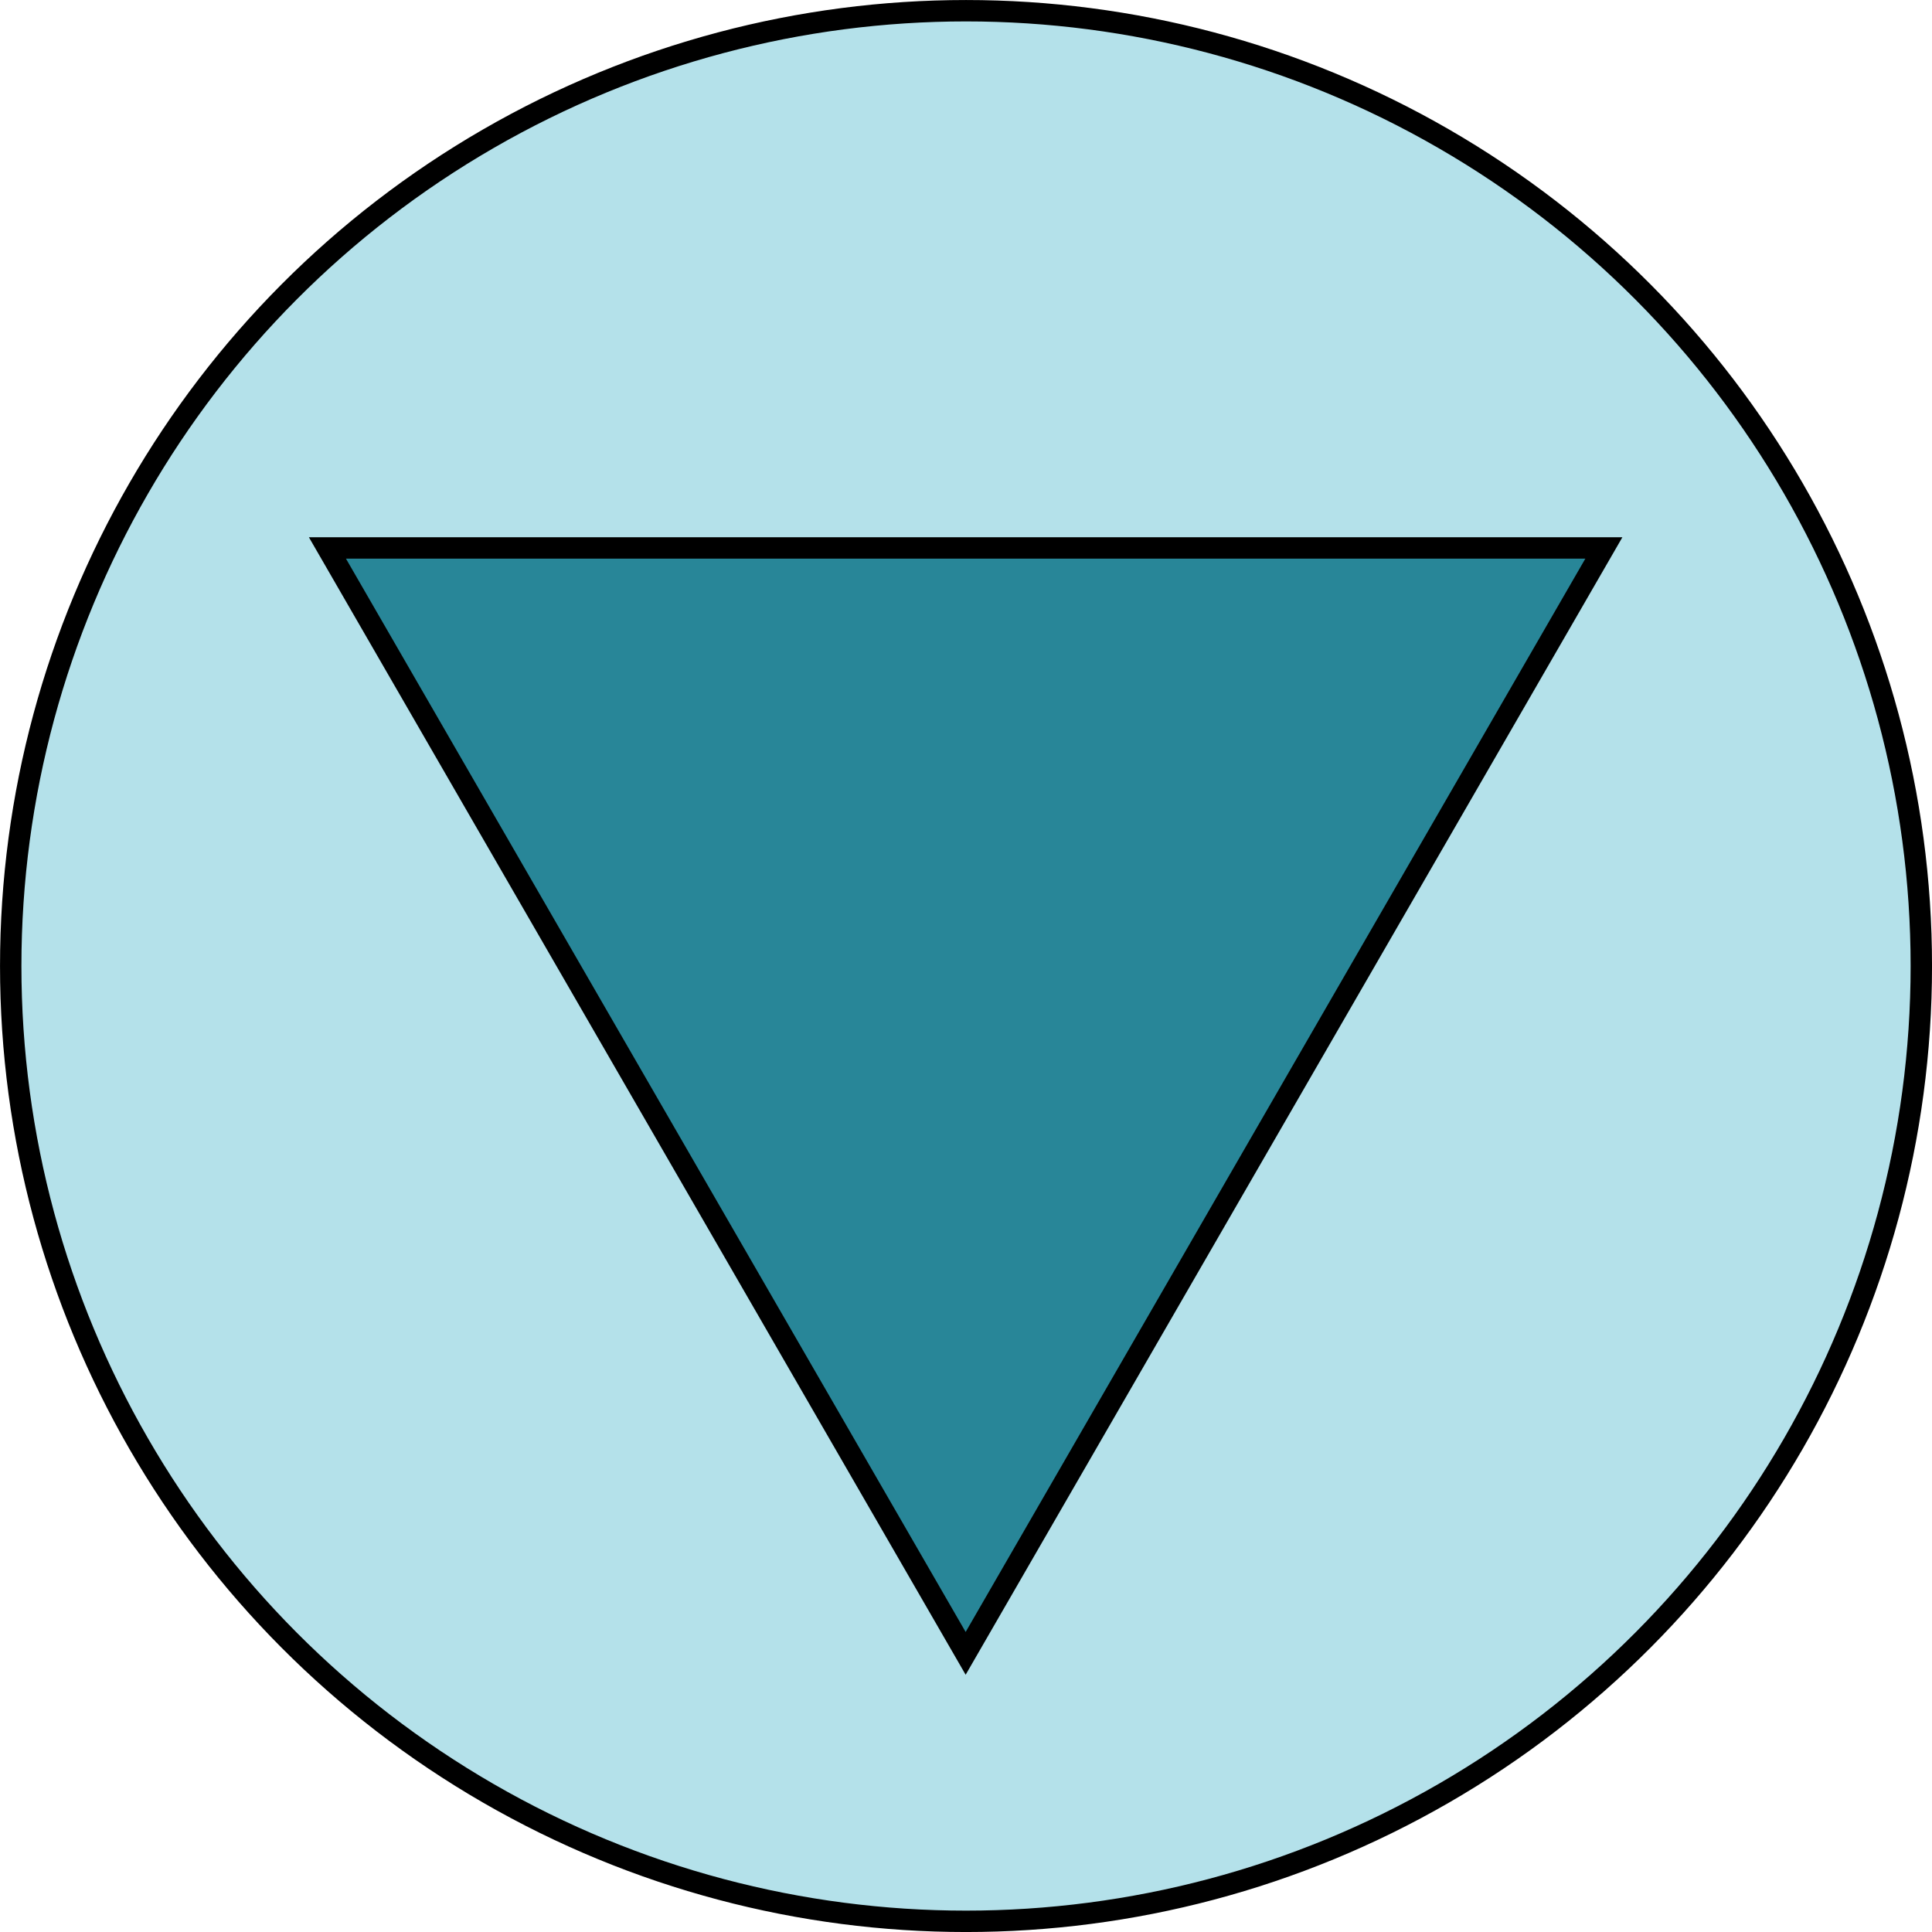 <?xml version="1.0" encoding="UTF-8" standalone="no"?>
<!-- Created with Inkscape (http://www.inkscape.org/) -->

<svg
   width="90.298mm"
   height="90.298mm"   
   viewBox="0 0 90.298 90.298"
   version="1.1"
   id="svg5"
   inkscape:version="1.2.2 (b0a8486541, 2022-12-01)"
   sodipodi:docname="app-icon.svg"
   xmlns:inkscape="http://www.inkscape.org/namespaces/inkscape"
   xmlns:sodipodi="http://sodipodi.sourceforge.net/DTD/sodipodi-0.dtd"
   xmlns="http://www.w3.org/2000/svg"
   xmlns:svg="http://www.w3.org/2000/svg">
  <sodipodi:namedview
     id="namedview7"
     pagecolor="#ffffff"
     bordercolor="#000000"
     borderopacity="0.25"
     inkscape:showpageshadow="2"
     inkscape:pageopacity="0.0"
     inkscape:pagecheckerboard="0"
     inkscape:deskcolor="#d1d1d1"
     inkscape:document-units="mm"
     showgrid="false"
     inkscape:zoom="0.79998597"
     inkscape:cx="321.88064"
     inkscape:cy="316.88056"
     inkscape:window-width="1920"
     inkscape:window-height="1236"
     inkscape:window-x="1080"
     inkscape:window-y="0"
     inkscape:window-maximized="0"
     inkscape:current-layer="layer1" />
  <defs
     id="defs2" />
  <g
     inkscape:label="Layer 1"
     inkscape:groupmode="layer"
     id="layer1"
     transform="translate(-39.421,-66.444)">
    <circle
       style="fill:#b4e1ea;fill-opacity:1;stroke:#000000;stroke-width:1;stroke-dasharray:none;stroke-opacity:1"
       id="path131"
       cx="84.571"
       cy="111.594"
       r="44.649" />
    <path
       sodipodi:type="star"
       style="fill:#288698;fill-opacity:1;stroke:#000000;stroke-width:1.779;stroke-dasharray:none;stroke-opacity:1"
       id="path972"
       inkscape:flatsided="false"
       sodipodi:sides="3"
       sodipodi:cx="92.936523"
       sodipodi:cy="73.09243"
       sodipodi:r1="61.288677"
       sodipodi:r2="30.644339"
       sodipodi:arg1="1.5707963"
       sodipodi:arg2="2.6179939"
       inkscape:rounded="0"
       inkscape:randomized="0"
       d="M 92.937,134.381 66.398,88.415 39.859,42.448 l 53.078,-10e-7 53.078,-2e-6 -26.539,45.967 z"
       inkscape:transform-center-y="8.6138559"
       transform="matrix(0.562,0,0,0.562,32.323,68.197)" />
  </g>
</svg>

